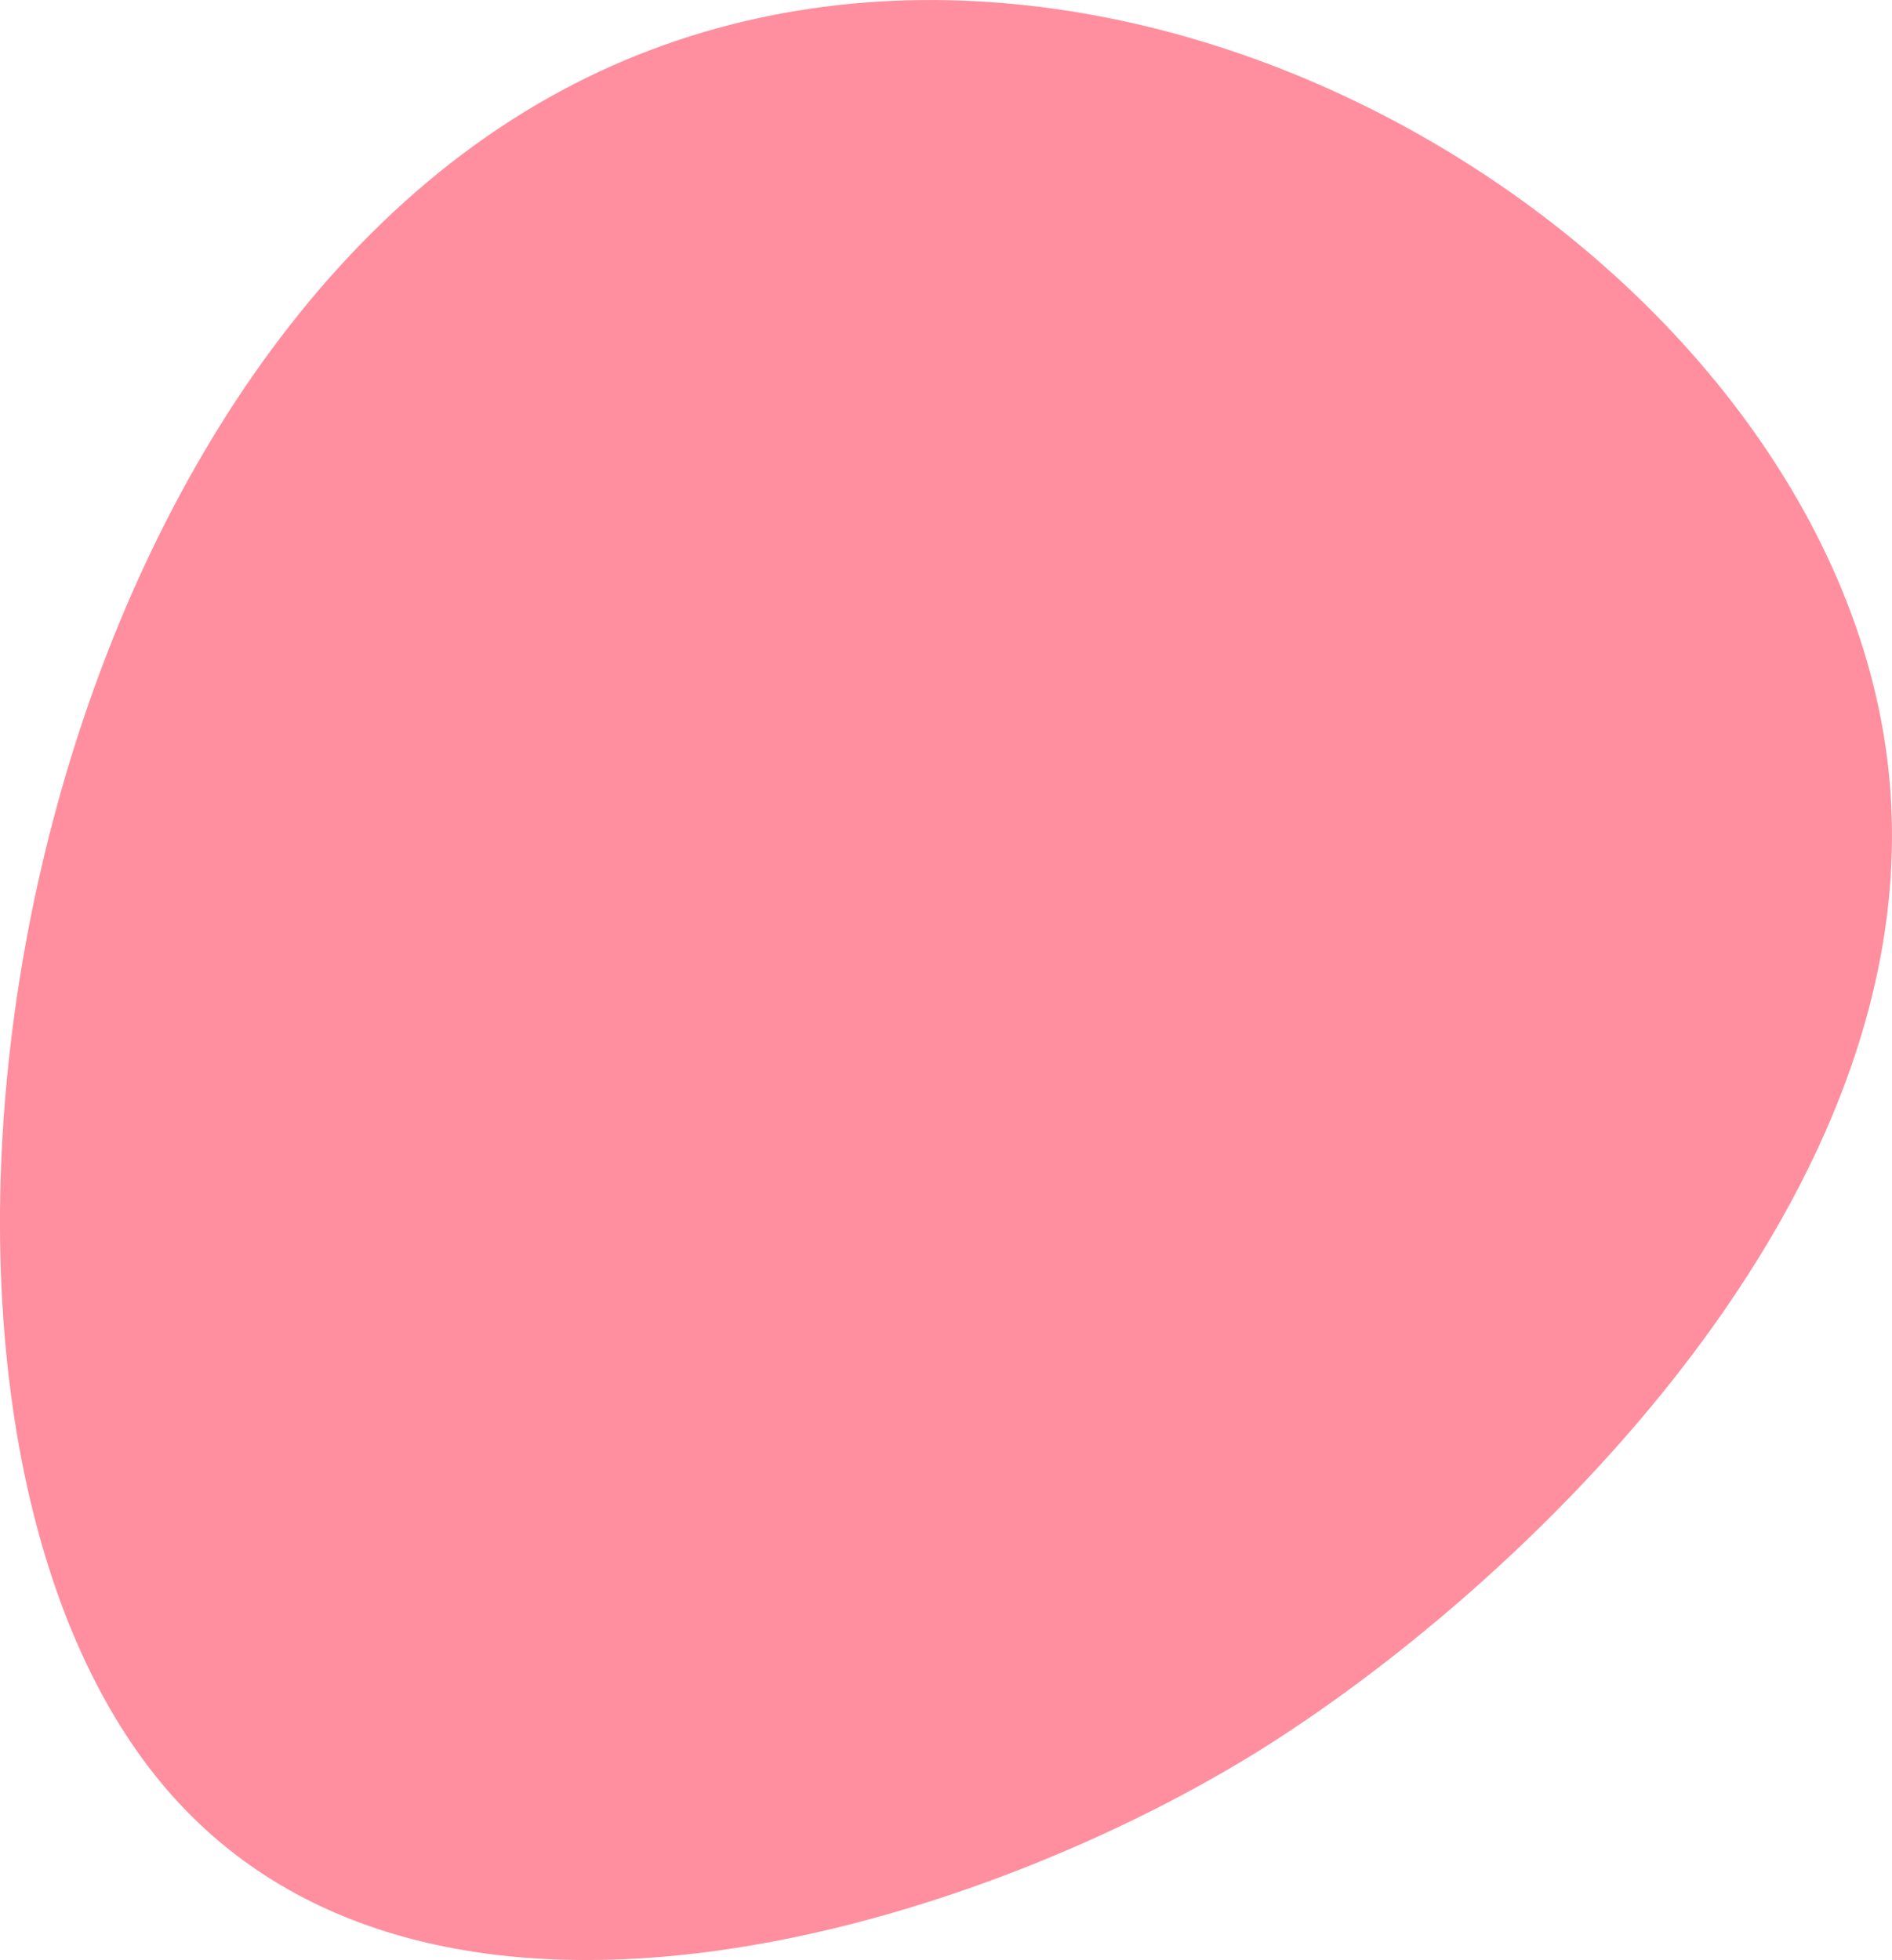 <?xml version="1.0" encoding="UTF-8" standalone="no"?>
<!-- Generator: Adobe Illustrator 27.5.0, SVG Export Plug-In . SVG Version: 6.00 Build 0)  -->

<svg
   version="1.1"
   id="Calque_1"
   x="0px"
   y="0px"
   viewBox="0 0 126.63 131.19"
   style="enable-background:new 0 0 126.63 131.19;"
   xml:space="preserve"
   sodipodi:docname="MM_puce_rose.svg"
   inkscape:version="1.1.2 (0a00cf5339, 2022-02-04)"
   xmlns:inkscape="http://www.inkscape.org/namespaces/inkscape"
   xmlns:sodipodi="http://sodipodi.sourceforge.net/DTD/sodipodi-0.dtd"
   xmlns="http://www.w3.org/2000/svg"
   xmlns:svg="http://www.w3.org/2000/svg"><defs
   id="defs9" /><sodipodi:namedview
   id="namedview7"
   pagecolor="#ffffff"
   bordercolor="#666666"
   borderopacity="1.0"
   inkscape:pageshadow="2"
   inkscape:pageopacity="0.0"
   inkscape:pagecheckerboard="0"
   showgrid="false"
   inkscape:zoom="5.9684426"
   inkscape:cx="63.249331"
   inkscape:cy="65.511227"
   inkscape:window-width="1828"
   inkscape:window-height="1016"
   inkscape:window-x="0"
   inkscape:window-y="0"
   inkscape:window-maximized="1"
   inkscape:current-layer="Calque_1" />
<style
   type="text/css"
   id="style2">
	.st0{fill:#FFFFFF;}
	.st1{clip-path:url(#SVGID_00000114070411742024904050000016478080090865327549_);fill:#1D1D1B;}
	.st2{clip-path:url(#SVGID_00000114070411742024904050000016478080090865327549_);fill:#5C91FF;}
	.st3{clip-path:url(#SVGID_00000114070411742024904050000016478080090865327549_);fill:#94F2FF;}
	.st4{clip-path:url(#SVGID_00000114070411742024904050000016478080090865327549_);fill:#FF8F9E;}
	.st5{clip-path:url(#SVGID_00000123414843961665367070000005617248326210668435_);fill:#1D1D1B;}
	.st6{clip-path:url(#SVGID_00000123414843961665367070000005617248326210668435_);fill:#5C91FF;}
	.st7{clip-path:url(#SVGID_00000123414843961665367070000005617248326210668435_);fill:#94F2FF;}
	.st8{clip-path:url(#SVGID_00000123414843961665367070000005617248326210668435_);fill:#FF8F9E;}
	.st9{opacity:0.33;}
	.st10{clip-path:url(#SVGID_00000002350474806086237490000008838630526250770876_);}
	.st11{clip-path:url(#SVGID_00000162349610799009474500000013215439105133402517_);}
	.st12{clip-path:url(#SVGID_00000043430607035428927880000001197711514861140108_);}
	.st13{clip-path:url(#SVGID_00000161614032383741174050000008355883174305257125_);}
	.st14{clip-path:url(#SVGID_00000072277479526259176350000014912627036591811518_);}
	.st15{clip-path:url(#SVGID_00000080174918333508329340000012149791517536967317_);}
	.st16{clip-path:url(#SVGID_00000177486310544594941450000014791439838330243007_);}
	.st17{clip-path:url(#SVGID_00000132069005692395765130000004931009414334562748_);}
	.st18{clip-path:url(#SVGID_00000133529601910105951230000012207121929164564414_);}
	.st19{clip-path:url(#SVGID_00000005263816822763681760000011923833634360638119_);}
	.st20{clip-path:url(#SVGID_00000043417968069204993970000012920938449455603585_);}
	.st21{fill:#FF8F9E;}
</style>
<path
   class="st21"
   d="M36.75,6.52C-0.14,27.26-10.23,94.28,10.91,119.48c17.45,20.8,53.55,9.93,73.1-2.14  c17.39-10.75,46.01-37.48,42.29-66.62C121.86,15.89,72.38-13.52,36.75,6.52L36.75,6.52z"
   id="path4" />
</svg>
